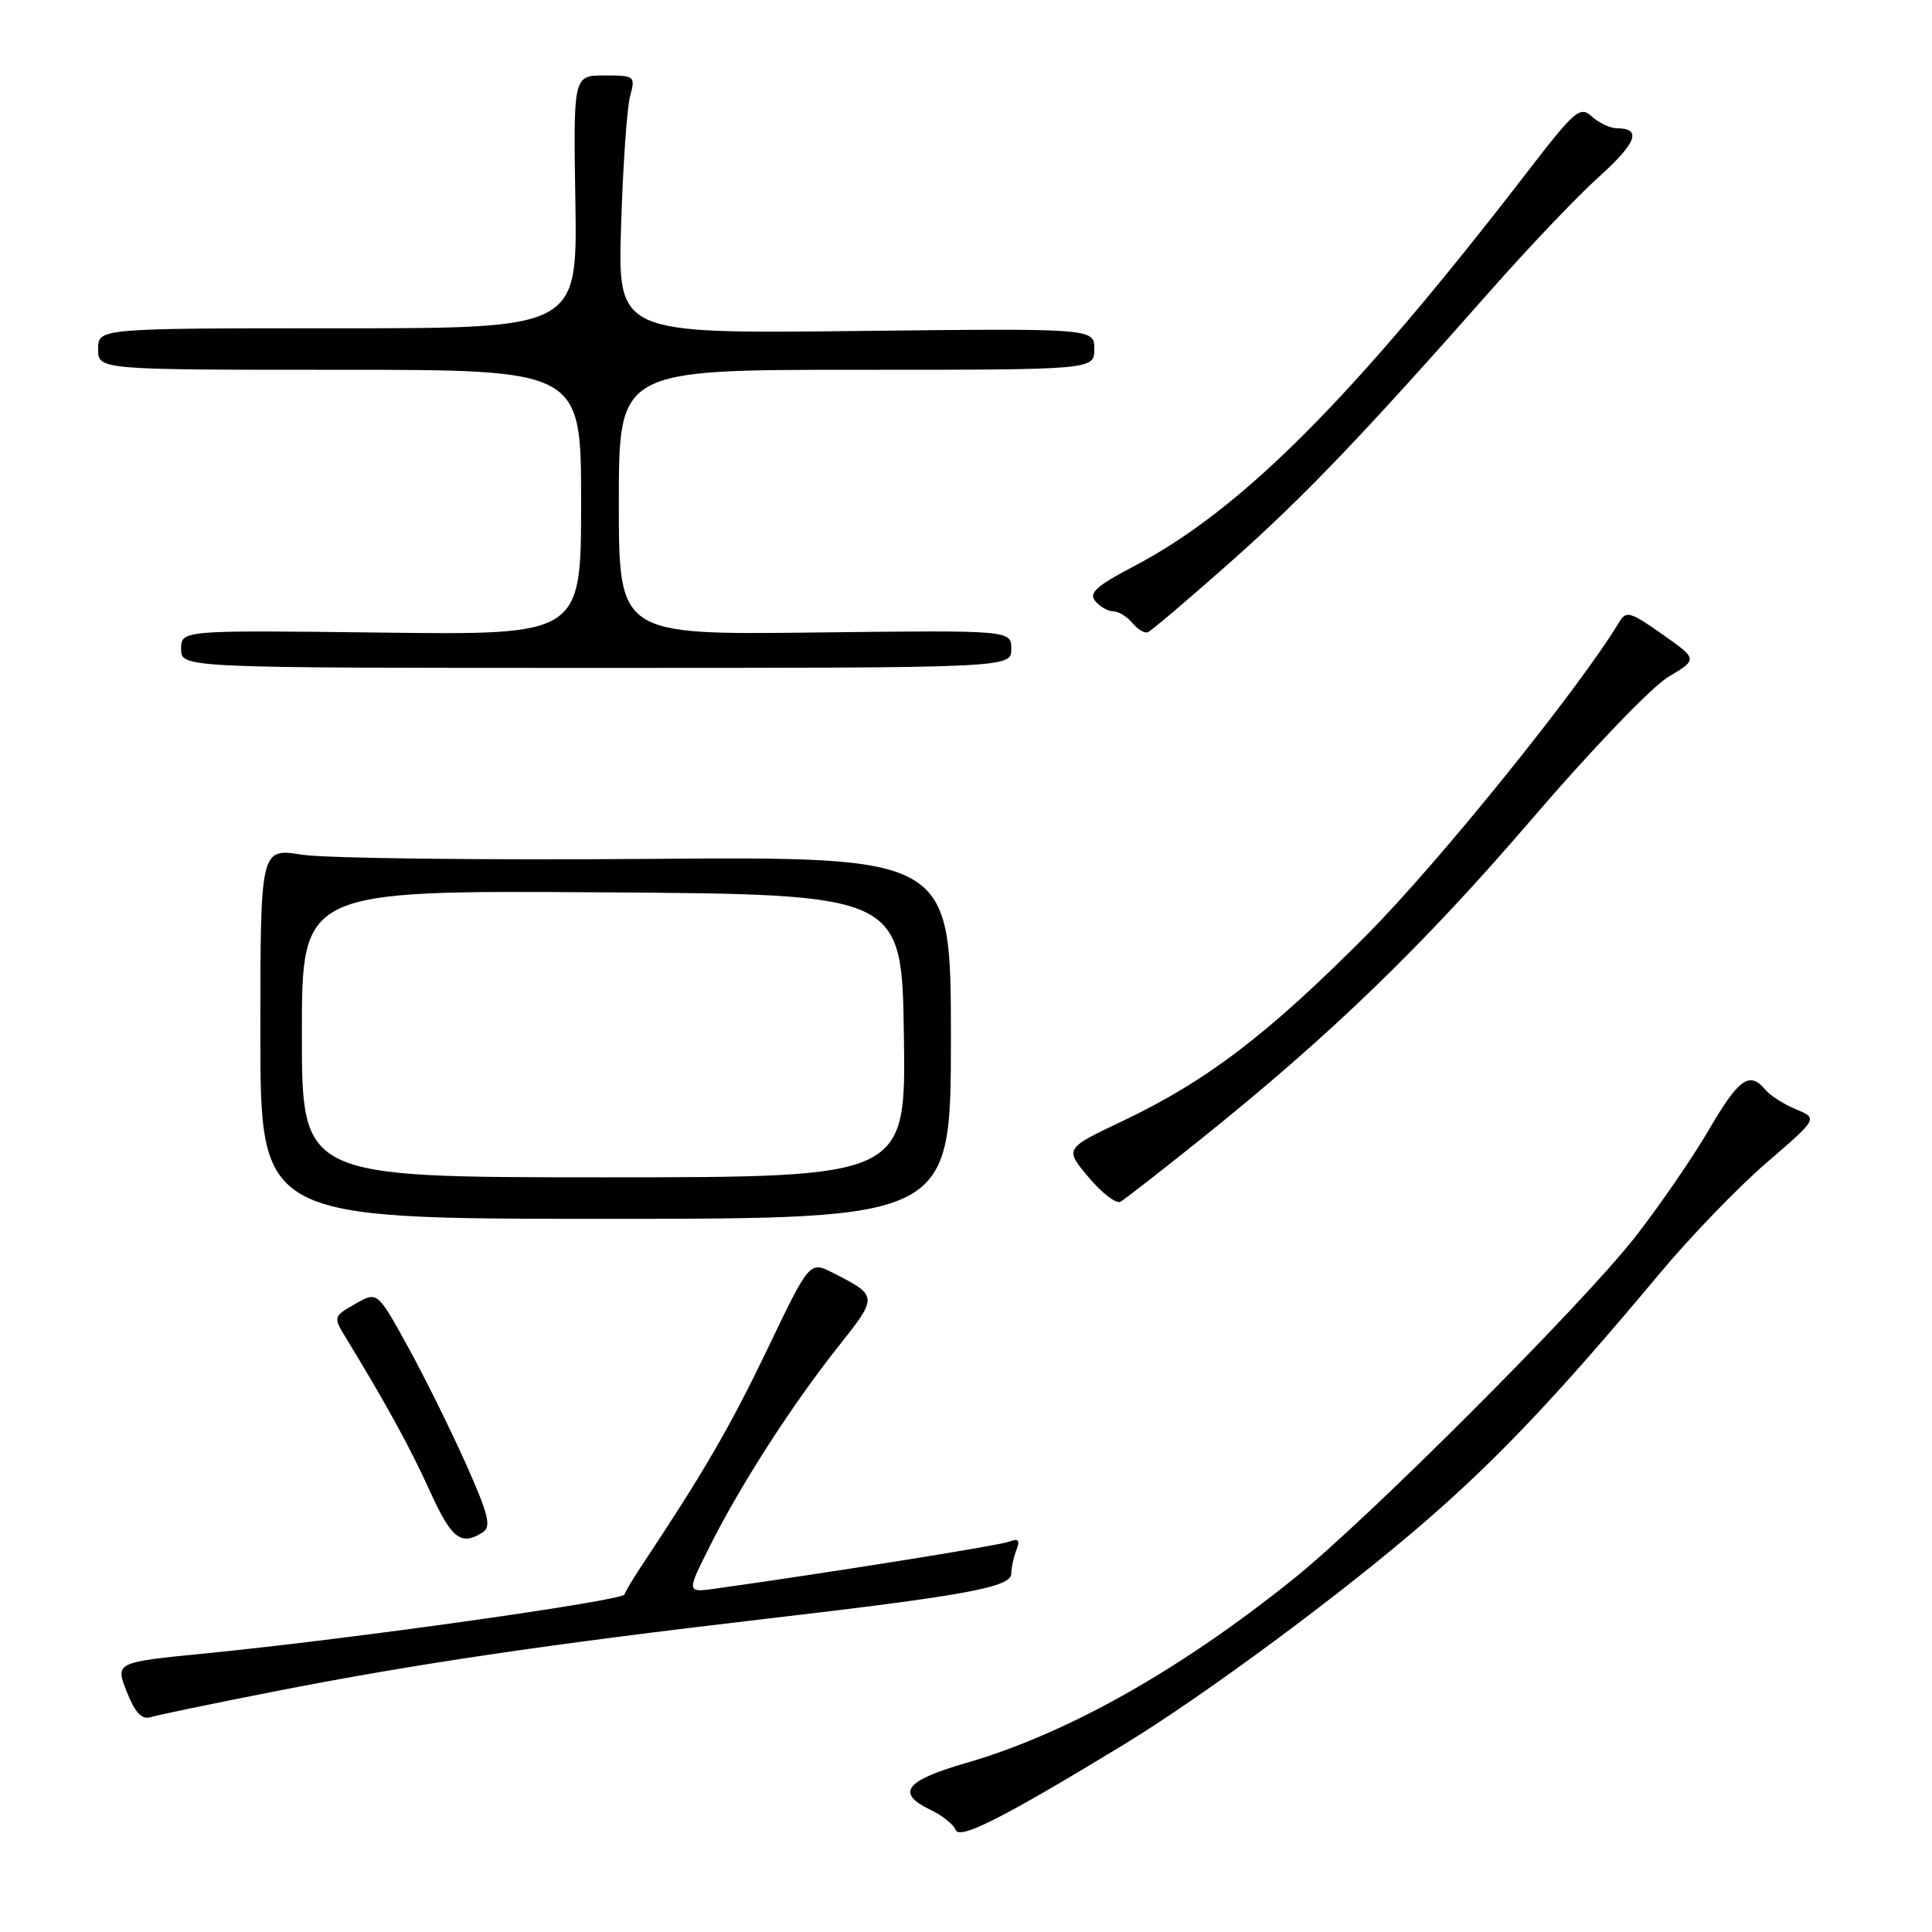 <?xml version="1.0" encoding="UTF-8" standalone="no"?>
<!DOCTYPE svg PUBLIC "-//W3C//DTD SVG 1.1//EN" "http://www.w3.org/Graphics/SVG/1.1/DTD/svg11.dtd" >
<svg xmlns="http://www.w3.org/2000/svg" xmlns:xlink="http://www.w3.org/1999/xlink" version="1.1" viewBox="0 0 256 256">
 <g >
 <path fill="currentColor"
d=" M 148.82 231.22 C 159.50 224.73 178.09 210.97 189.02 201.46 C 198.65 193.09 206.57 184.71 219.92 168.74 C 223.94 163.91 230.31 157.32 234.06 154.08 C 240.89 148.20 240.89 148.20 237.98 146.99 C 236.38 146.33 234.55 145.16 233.91 144.39 C 231.83 141.88 230.39 142.91 226.42 149.73 C 224.26 153.43 219.85 159.84 216.61 163.98 C 209.57 172.96 181.34 201.21 171.50 209.13 C 156.33 221.33 141.39 229.73 128.00 233.61 C 119.90 235.95 118.66 237.59 123.31 239.82 C 124.86 240.56 126.35 241.76 126.63 242.47 C 127.14 243.82 132.90 240.90 148.82 231.22 Z  M 36.50 224.10 C 54.83 220.50 72.62 217.87 101.50 214.50 C 128.08 211.40 134.00 210.31 134.00 208.51 C 134.00 207.77 134.30 206.37 134.67 205.41 C 135.19 204.07 134.96 203.80 133.72 204.28 C 132.38 204.79 109.48 208.45 94.73 210.51 C 90.96 211.03 90.96 211.03 94.11 204.77 C 98.18 196.67 104.99 186.09 111.12 178.37 C 116.36 171.77 116.35 171.70 110.39 168.67 C 107.28 167.09 107.28 167.09 101.67 178.80 C 96.77 189.02 93.26 195.06 85.00 207.50 C 83.90 209.15 82.89 210.85 82.75 211.27 C 82.46 212.12 46.42 217.19 27.38 219.07 C 15.26 220.26 15.26 220.26 16.79 224.15 C 17.87 226.90 18.78 227.89 19.91 227.54 C 20.78 227.27 28.25 225.72 36.50 224.10 Z  M 63.94 203.06 C 65.14 202.30 64.77 200.77 61.67 193.82 C 59.62 189.25 56.16 182.26 53.97 178.30 C 49.99 171.10 49.99 171.10 47.06 172.78 C 44.12 174.47 44.12 174.47 45.96 177.48 C 51.21 186.09 54.37 191.85 56.98 197.62 C 59.83 203.89 61.08 204.87 63.94 203.06 Z  M 126.00 137.50 C 126.00 113.50 126.00 113.50 85.75 113.81 C 63.61 113.98 43.02 113.73 40.00 113.25 C 34.50 112.38 34.50 112.38 34.50 136.94 C 34.50 161.50 34.50 161.50 80.25 161.50 C 126.00 161.50 126.00 161.50 126.00 137.50 Z  M 158.91 151.11 C 176.20 137.27 188.55 125.34 202.90 108.62 C 210.79 99.42 218.87 91.00 221.05 89.70 C 224.97 87.36 224.97 87.36 220.27 84.05 C 215.99 81.03 215.48 80.89 214.53 82.46 C 209.37 91.07 190.79 114.11 181.25 123.73 C 168.08 137.01 159.90 143.25 148.69 148.57 C 141.05 152.20 141.05 152.20 144.26 156.01 C 146.02 158.11 147.92 159.56 148.48 159.23 C 149.04 158.91 153.73 155.25 158.91 151.11 Z  M 134.00 86.00 C 134.00 83.50 134.00 83.50 108.00 83.81 C 82.00 84.12 82.00 84.12 82.00 66.56 C 82.00 49.00 82.00 49.00 113.50 49.00 C 145.00 49.00 145.00 49.00 145.00 46.25 C 145.00 43.50 145.00 43.50 113.42 43.86 C 81.85 44.21 81.85 44.21 82.30 29.86 C 82.54 21.96 83.08 14.26 83.49 12.75 C 84.21 10.07 84.12 10.00 80.10 10.00 C 75.97 10.00 75.97 10.00 76.24 26.75 C 76.50 43.50 76.50 43.50 44.75 43.50 C 13.00 43.50 13.00 43.50 13.00 46.25 C 13.00 49.00 13.00 49.00 45.00 49.00 C 77.00 49.00 77.00 49.00 77.00 66.57 C 77.00 84.15 77.00 84.15 50.50 83.82 C 24.00 83.50 24.00 83.50 24.00 86.00 C 24.00 88.50 24.00 88.50 79.00 88.50 C 134.00 88.50 134.00 88.50 134.00 86.00 Z  M 162.79 74.70 C 172.65 65.97 180.25 58.04 197.74 38.24 C 202.73 32.59 209.10 25.91 211.91 23.39 C 216.86 18.94 217.58 17.00 214.27 17.00 C 213.38 17.00 211.89 16.30 210.94 15.45 C 209.36 14.01 208.71 14.57 202.44 22.70 C 179.30 52.73 164.49 67.58 150.25 75.03 C 145.28 77.63 144.23 78.58 145.13 79.65 C 145.74 80.39 146.81 81.00 147.50 81.00 C 148.19 81.00 149.33 81.69 150.03 82.53 C 150.73 83.38 151.65 83.94 152.08 83.78 C 152.50 83.63 157.33 79.54 162.79 74.70 Z  M 40.00 136.99 C 40.00 117.98 40.00 117.98 79.75 118.24 C 119.50 118.50 119.50 118.50 119.77 137.25 C 120.04 156.00 120.04 156.00 80.02 156.00 C 40.00 156.00 40.00 156.00 40.00 136.99 Z "/>
</g>
</svg>